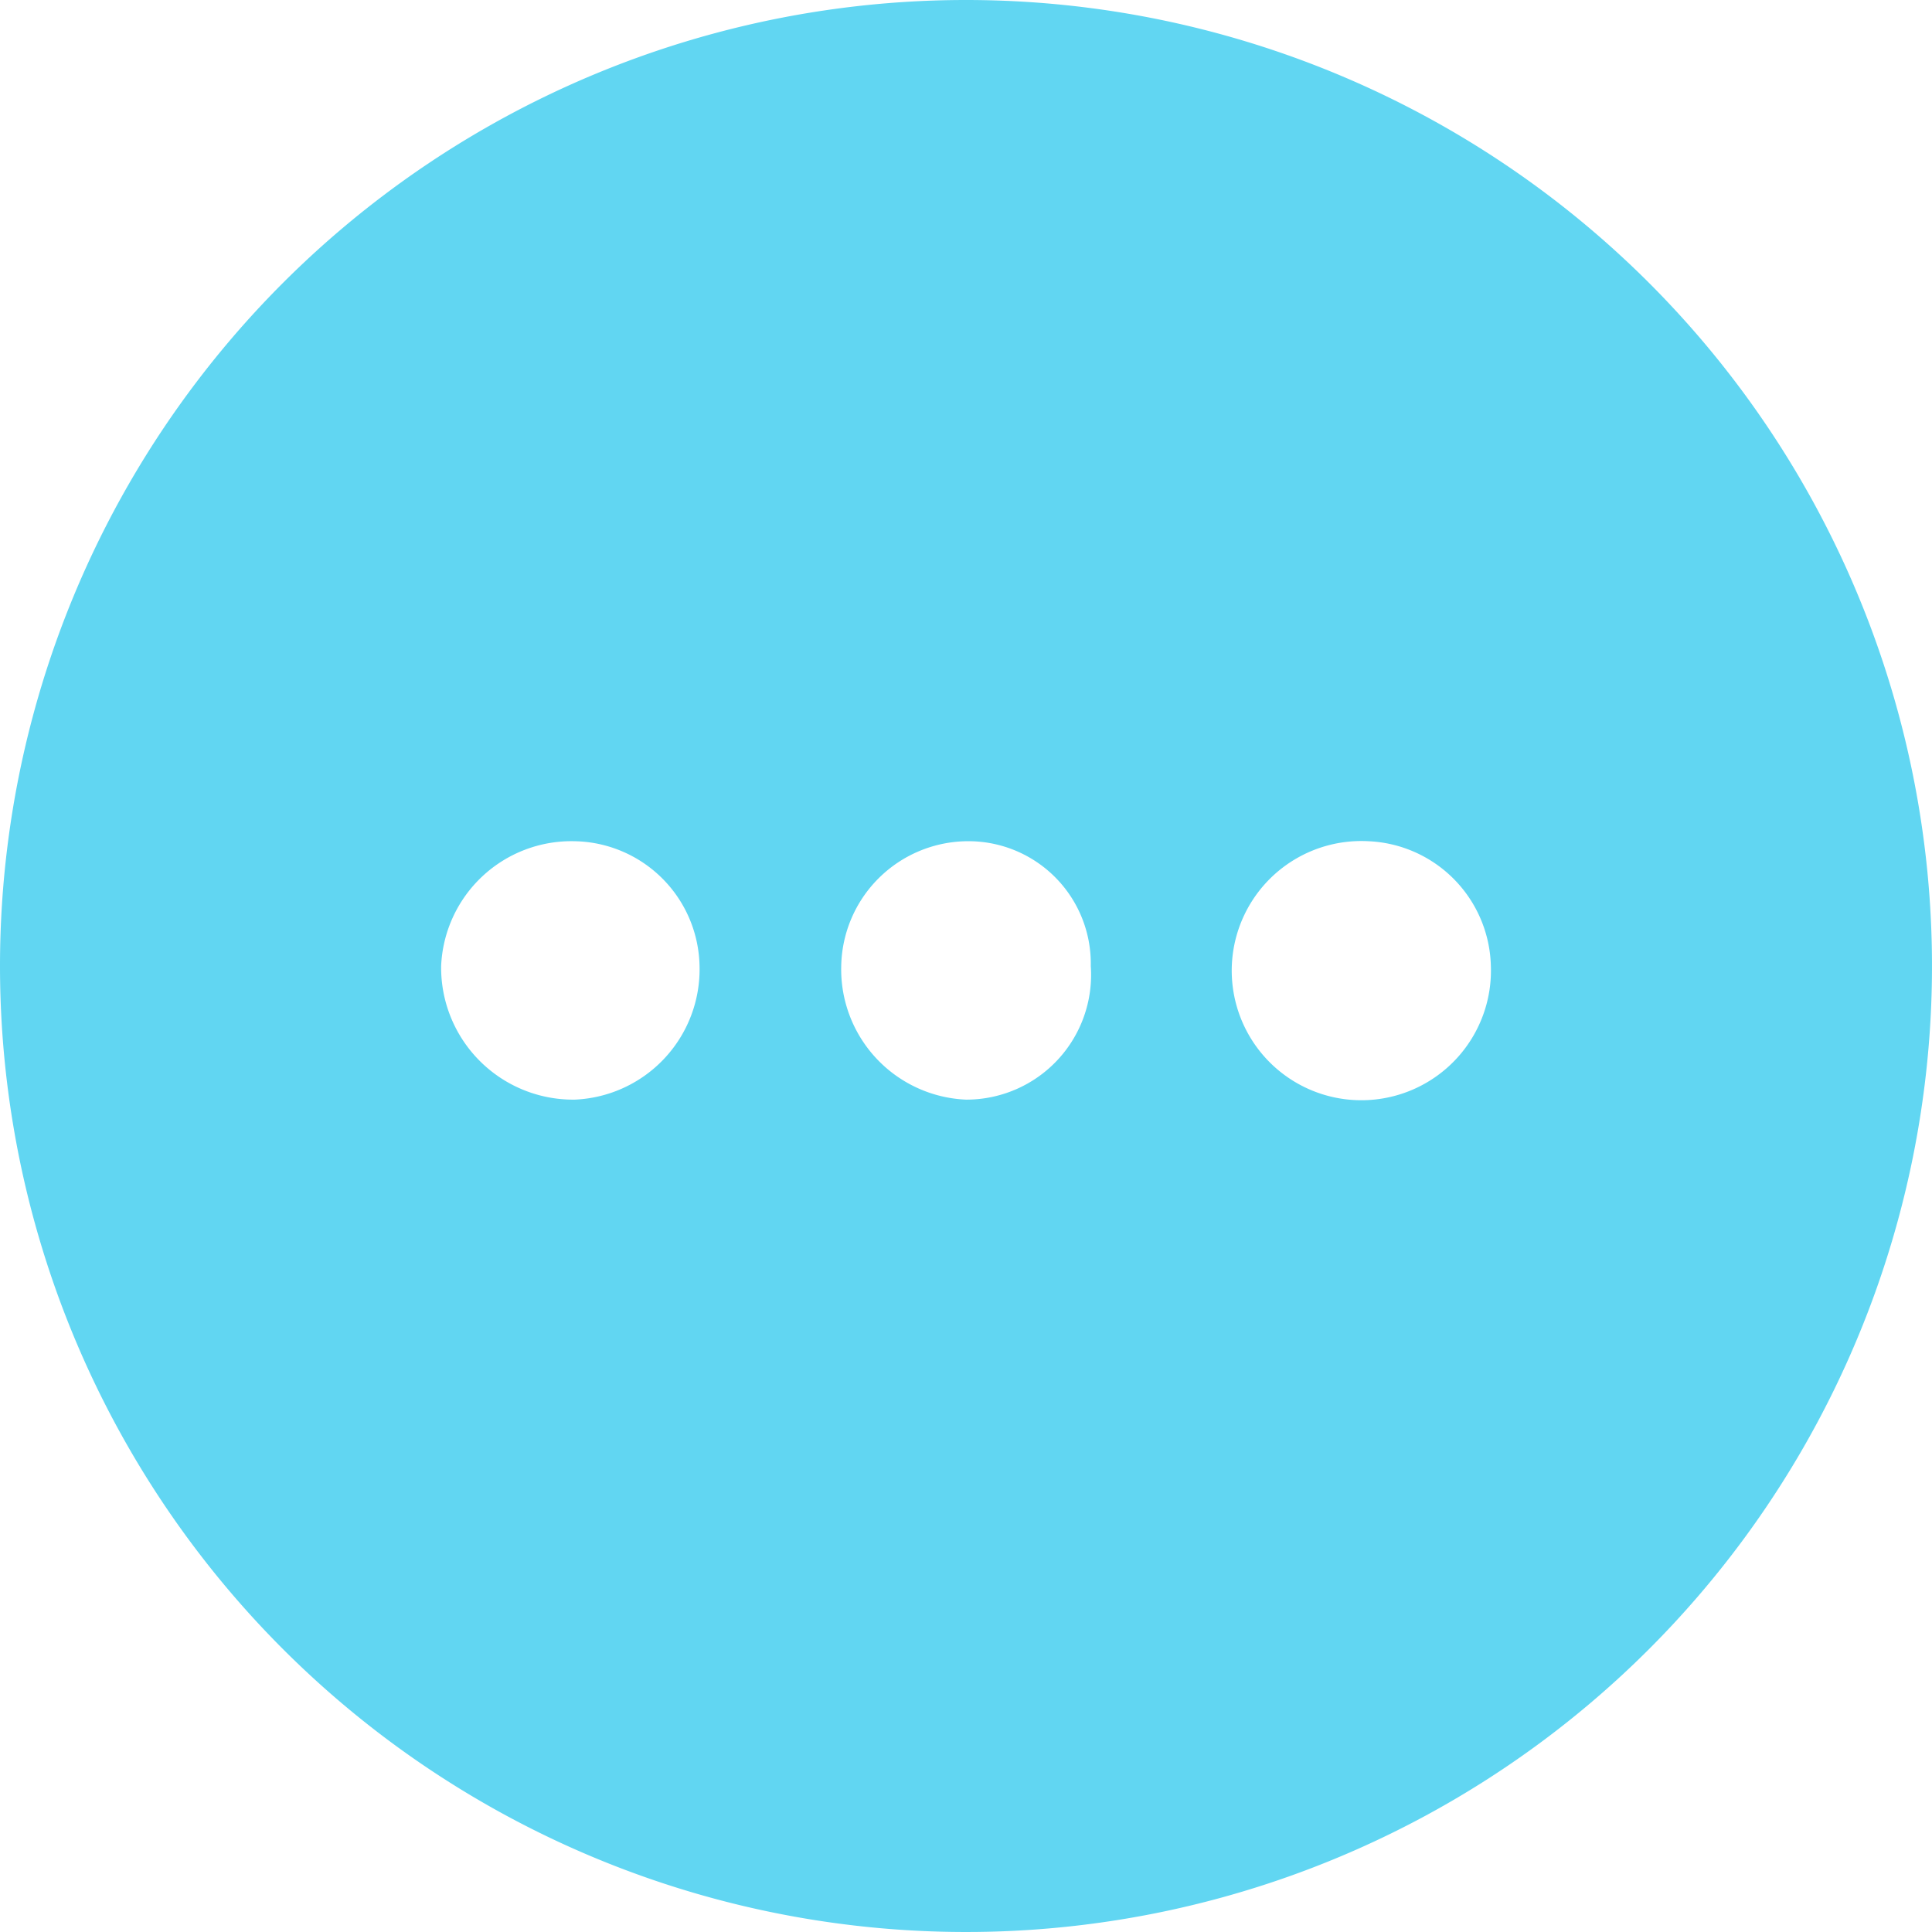 <svg xmlns="http://www.w3.org/2000/svg" viewBox="0 0 24 24"><defs><style>.cls-1{fill:#61d6f2;fill-rule:evenodd;}</style></defs><title>Ресурс 22</title><g id="Слой_2" data-name="Слой 2"><g id="Layer_2" data-name="Layer 2"><g id="Слой_1-2" data-name="Слой_1"><path class="cls-1" d="M12,0A12,12,0,1,1,0,12,12,12,0,0,1,12,0Zm5,10.45A1.59,1.59,0,0,1,18.52,12,1.61,1.61,0,1,1,17,10.45Zm-5,0A1.52,1.52,0,0,1,13.55,12,1.55,1.55,0,0,1,12,13.66,1.62,1.62,0,0,1,10.45,12,1.58,1.58,0,0,1,12,10.45Zm-4.86,0A1.58,1.58,0,0,1,8.69,12a1.62,1.62,0,0,1-1.55,1.66A1.64,1.64,0,0,1,5.48,12,1.62,1.62,0,0,1,7.14,10.45Z"/></g></g></g></svg>